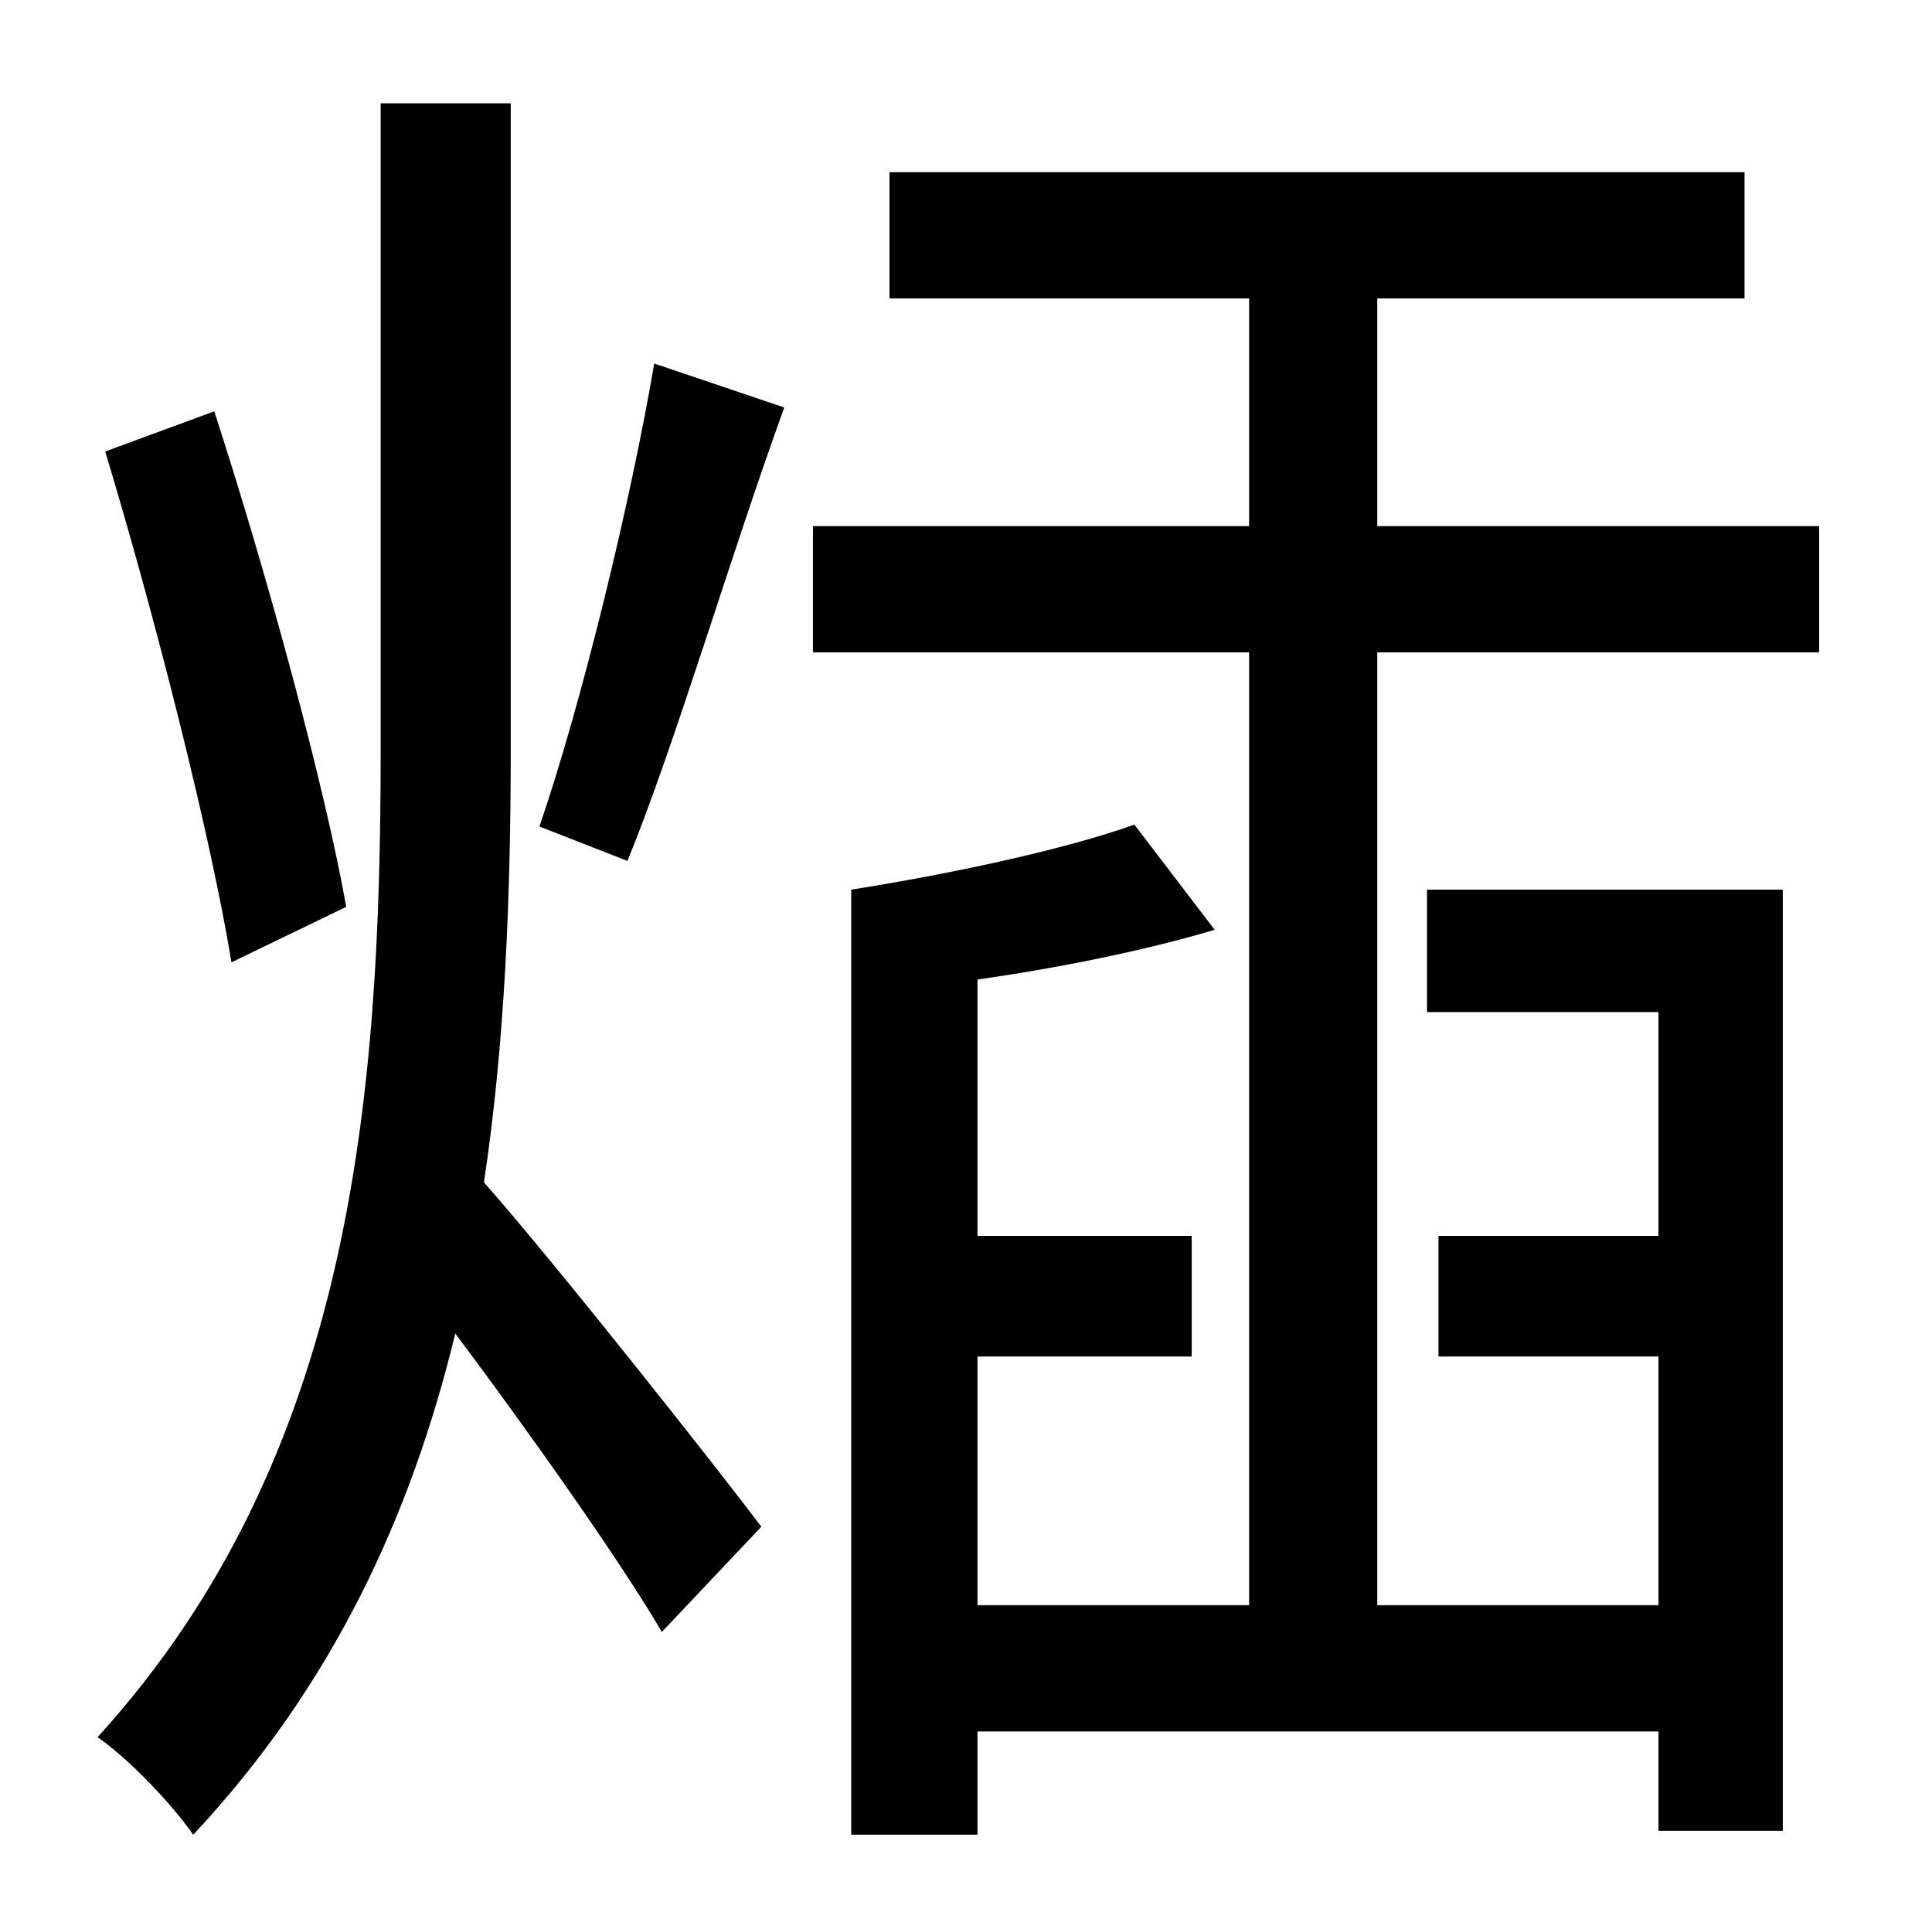 <?xml version="1.0" standalone="no"?>
<!DOCTYPE svg PUBLIC "-//W3C//DTD SVG 1.1//EN" "http://www.w3.org/Graphics/SVG/1.1/DTD/svg11.dtd" >
<svg xmlns="http://www.w3.org/2000/svg" xmlns:xlink="http://www.w3.org/1999/xlink" version="1.1" viewBox="-10 0 1010 1000">
   <path fill="currentColor"
d="M171 474l-60 29c-11 -67 -40 -181 -66 -267l57 -21c28 86 58 197 69 259zM257 54v338c0 76 -3 153 -14 226c38 43 124 152 145 180l-52 55c-21 -36 -69 -104 -108 -156c-23 95 -64 184 -137 262c-11 -16 -34 -40 -50 -51c133 -146 148 -334 148 -516v-338h68zM318 450
l-46 -18c22 -64 48 -171 60 -242l68 23c-28 77 -57 176 -82 237zM710 839h147v-130h-115v-63h115v-117h-121v-64h186v492h-65v-52h-356v54h-66v-494c51 -8 112 -21 148 -34l42 55c-37 11 -82 20 -124 26v134h112v63h-112v130h142v-498h-228v-66h228v-119h-188v-66h447v66
h-192v119h231v66h-231v498z" />
</svg>
